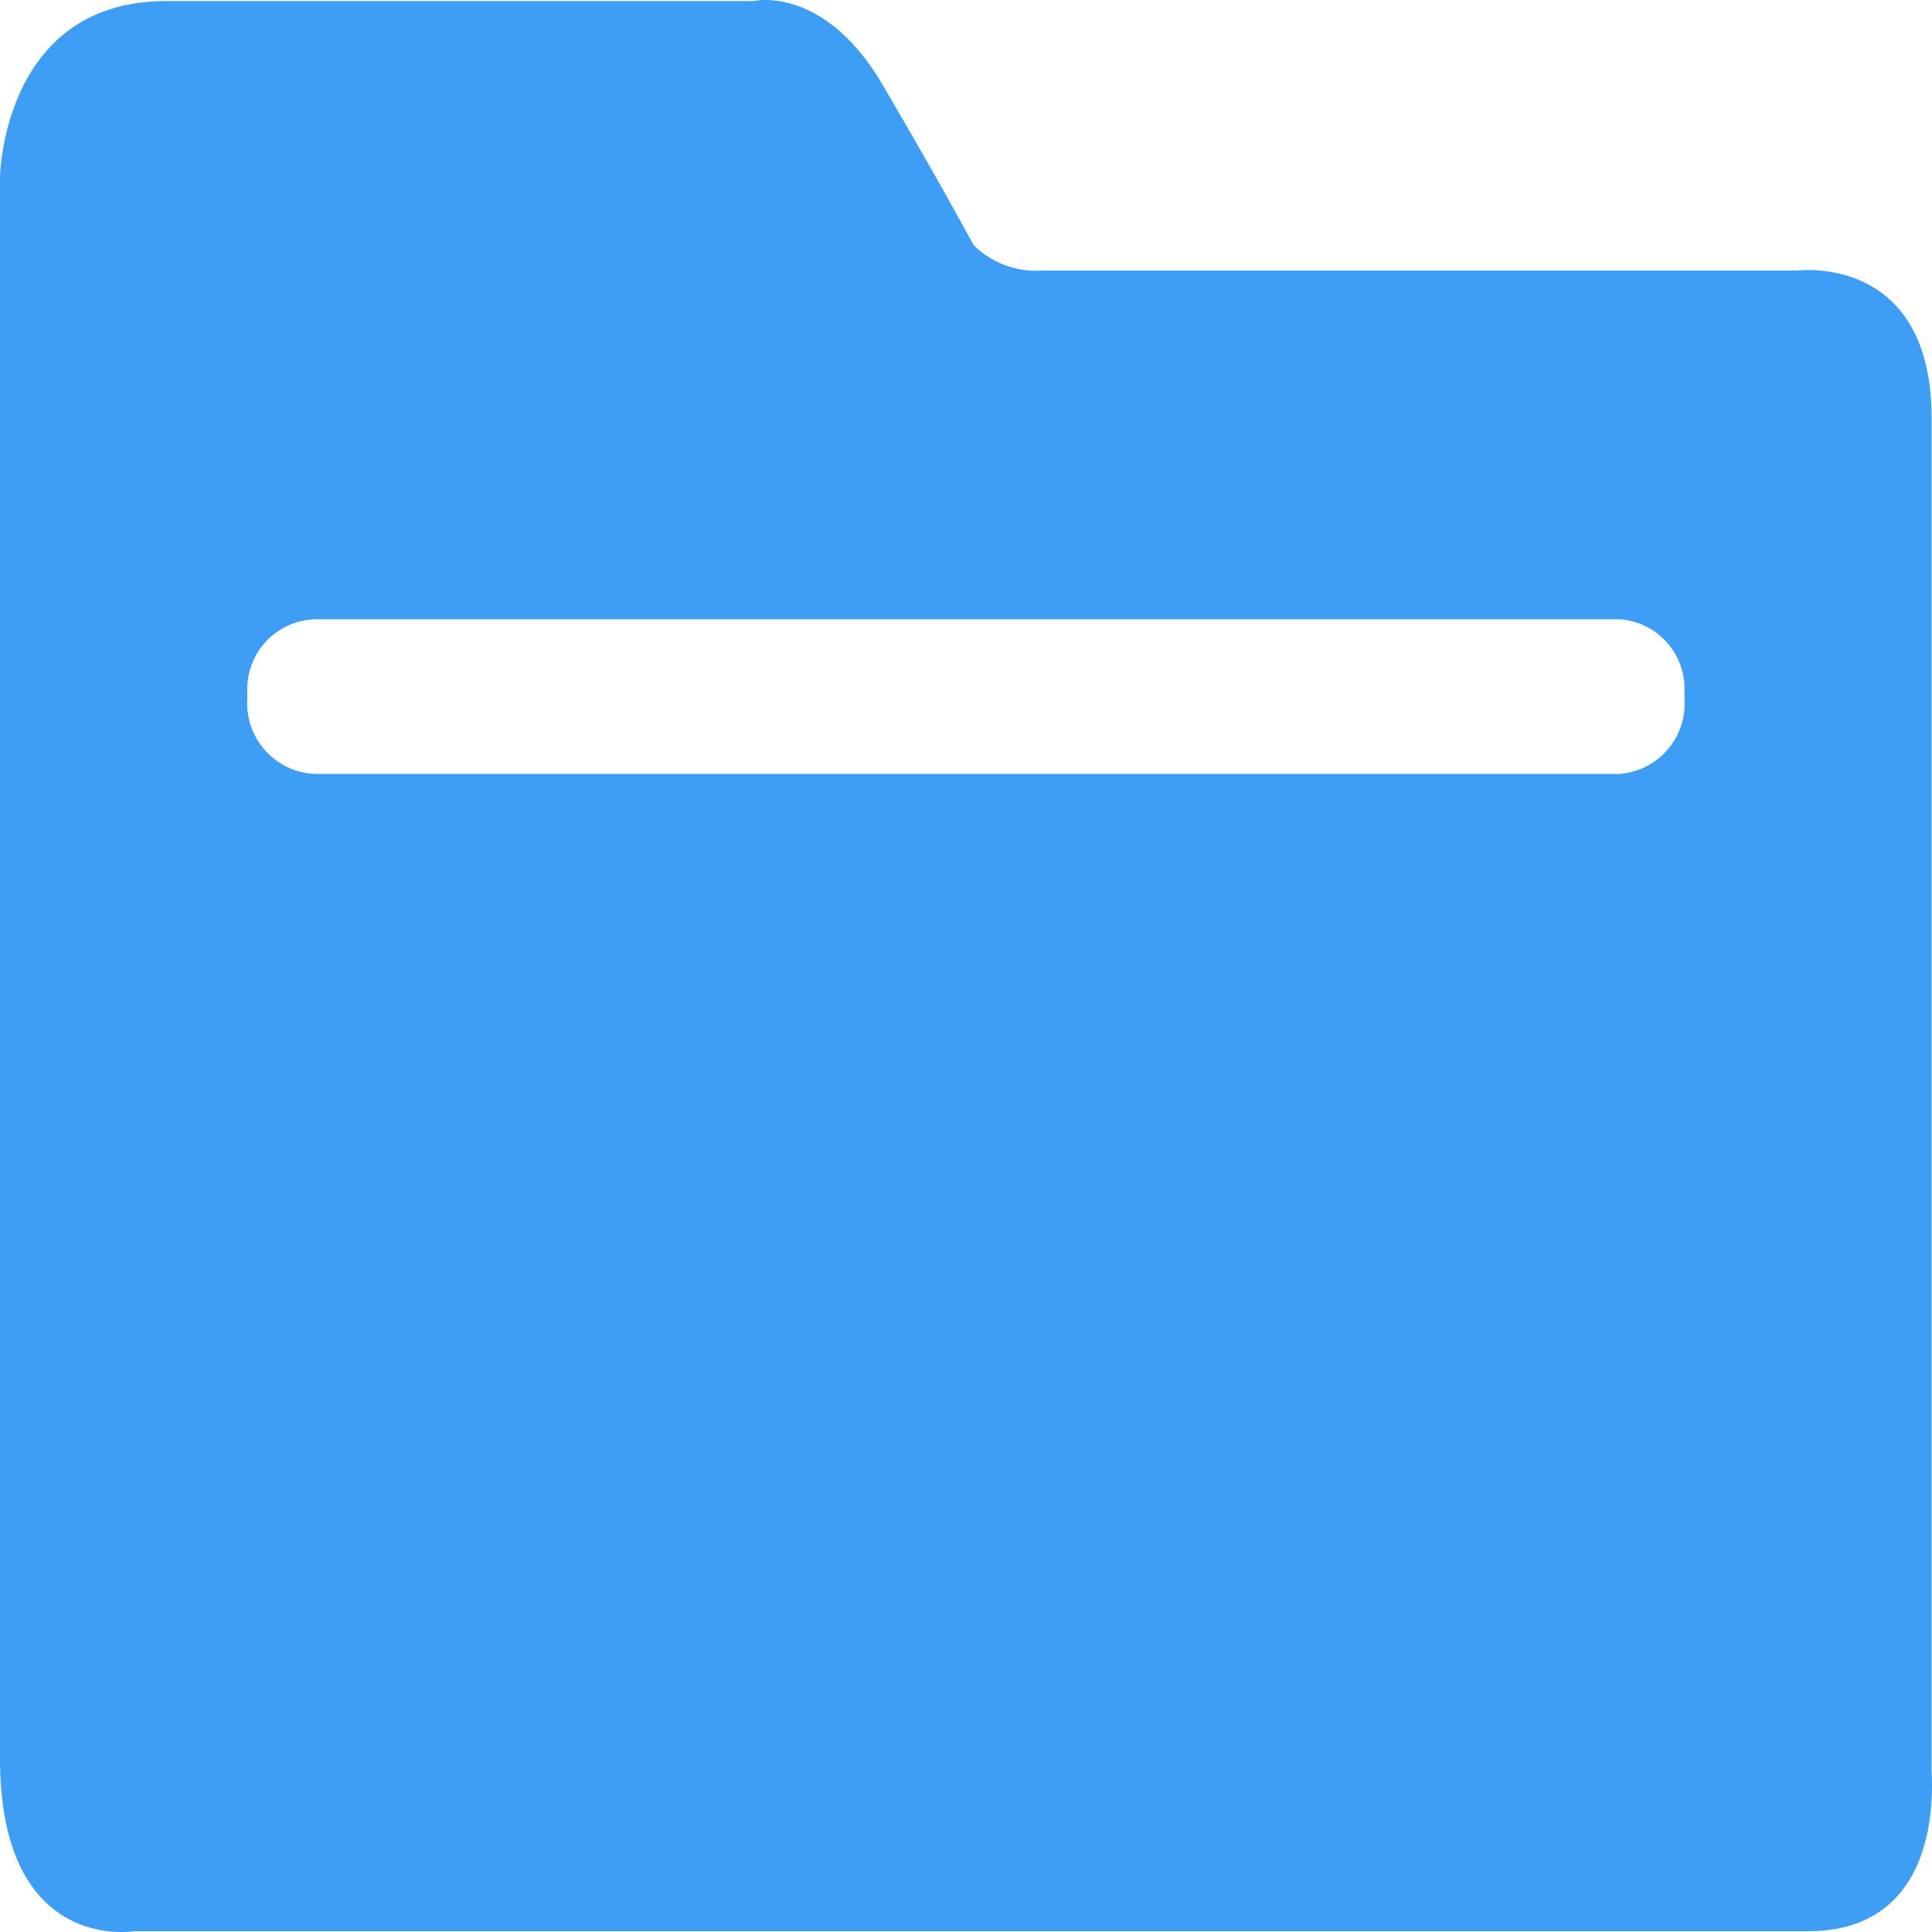 <svg xmlns="http://www.w3.org/2000/svg" width="32" height="32" viewBox="0 0 32 32">
  <defs>
    <style>
      .cls-1 {
        fill: #3e9ef5;
      }
    </style>
  </defs>
  <path id="收藏夹" class="cls-1" d="M29.946,32.84H2.218S0,33.216,0,29.974V3.784S.043.871,2.751.871h9.726S13.651.589,14.632,2.28c.938,1.6,1.493,2.631,1.493,2.631a1.464,1.464,0,0,0,1.13.423h12.52s2.218-.282,2.218,2.443V30.139C31.973,30.139,32.314,32.84,29.946,32.84ZM27.9,12.31a1.152,1.152,0,0,0-1.088-1.2H5.226a1.158,1.158,0,0,0-1.13,1.2v.117a1.171,1.171,0,0,0,1.13,1.245H26.811A1.166,1.166,0,0,0,27.9,12.428V12.31Zm0,0" transform="translate(0 -0.853)"/>
</svg>
